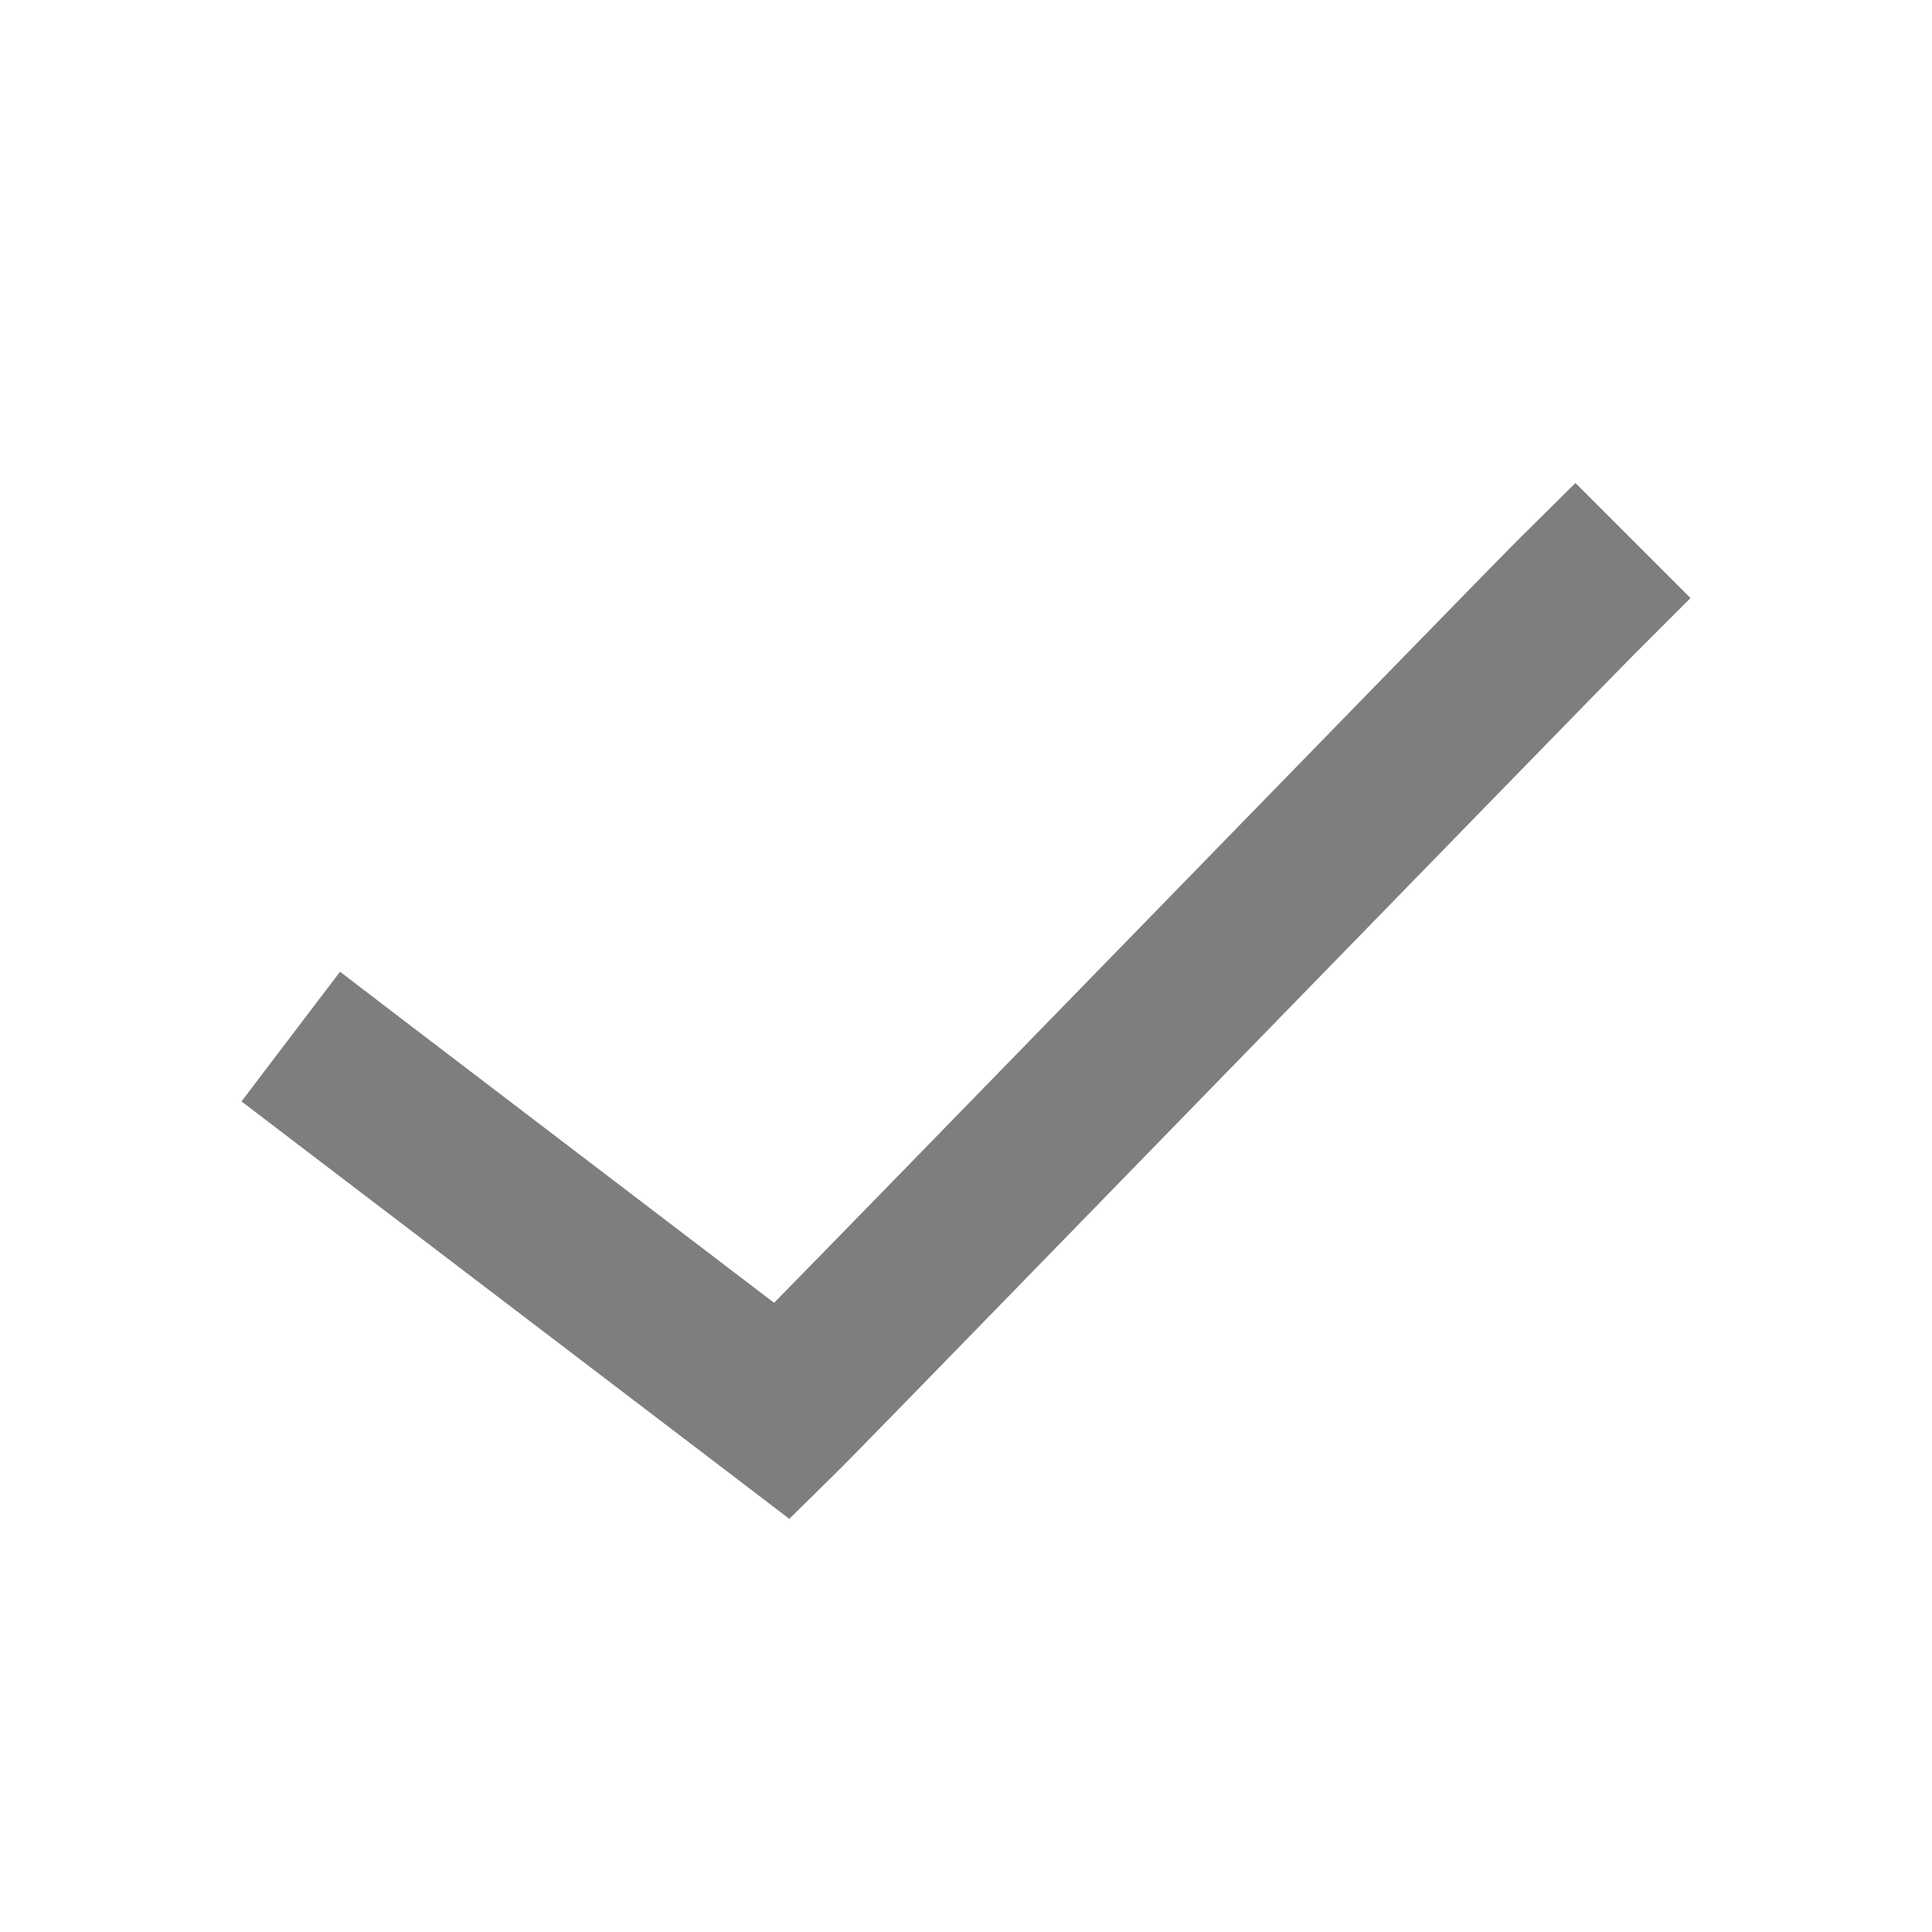 <svg width="24" height="24" viewBox="0 0 24 24" fill="none" xmlns="http://www.w3.org/2000/svg">
<g id="icon / 24-cont / info / tick-24">
<path id="tick-24" d="M19.571 6L18.853 6.711C18.541 7.023 16.255 9.371 13.918 11.771C11.874 13.871 10.235 15.553 9.616 16.184L5.029 12.687L4.224 12.071L3 13.682L3.797 14.29L9.103 18.332L9.805 18.868L10.437 18.245C10.749 17.933 13.034 15.584 15.371 13.184C17.708 10.784 20.096 8.333 20.29 8.139L21 7.429L19.571 6V6Z" fill="#7E7E7E"/>
</g>
</svg>
